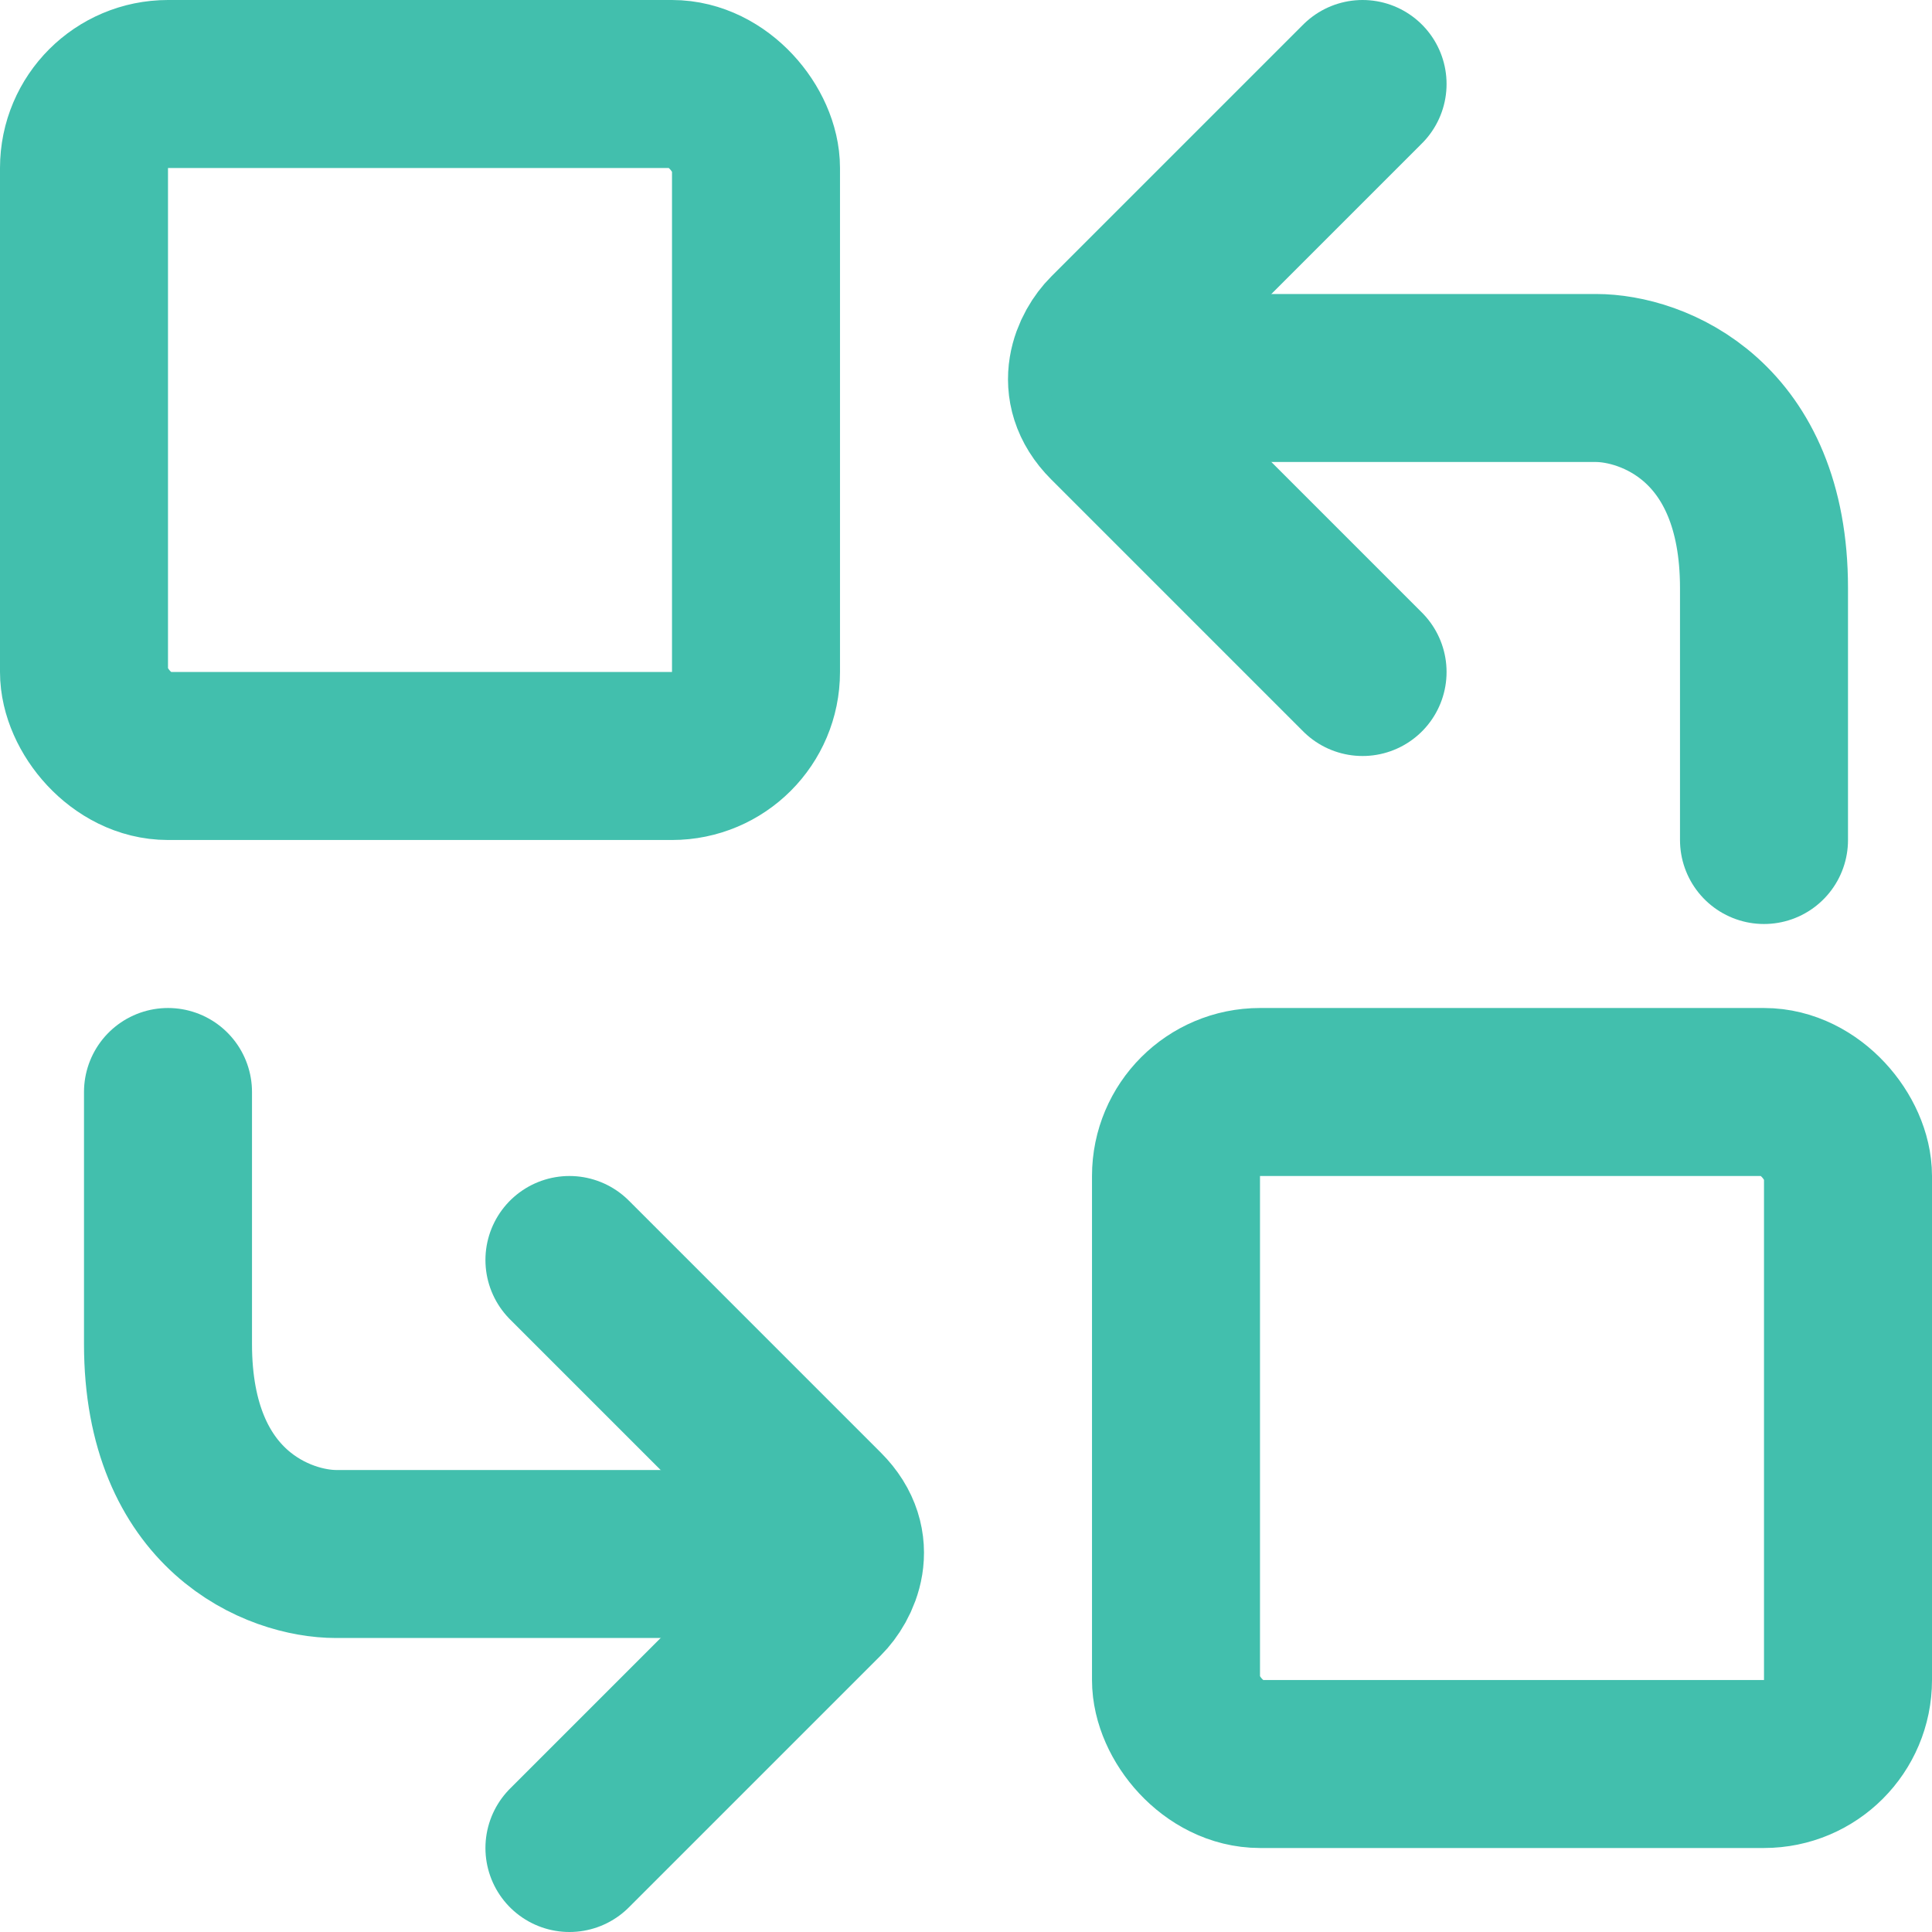 <svg width="23" height="23" viewBox="0 0 23 23" fill="none" xmlns="http://www.w3.org/2000/svg">
<path d="M16.221 1L13.221 4C13.054 4.167 12.821 4.6 13.221 5L16.221 8" stroke="#42BFAD" stroke-width="2" stroke-linecap="round"/>
<path d="M13.5 4.5H19C19.667 4.5 21 5 21 7V10" stroke="#42BFAD" stroke-width="2" stroke-linecap="round"/>
<path d="M6.779 22L9.779 19C9.946 18.833 10.179 18.4 9.779 18L6.779 15" stroke="#42BFAD" stroke-width="2" stroke-linecap="round"/>
<path d="M9.5 18.5L4 18.5C3.333 18.5 2 18 2 16L2 13" stroke="#42BFAD" stroke-width="2" stroke-linecap="round"/>
<rect x="1" y="1" width="8" height="8" rx="1" stroke="#42BFAD" stroke-width="2"/>
<rect x="14" y="13" width="8" height="8" rx="1" stroke="#42BFAD" stroke-width="2"/>
</svg>
